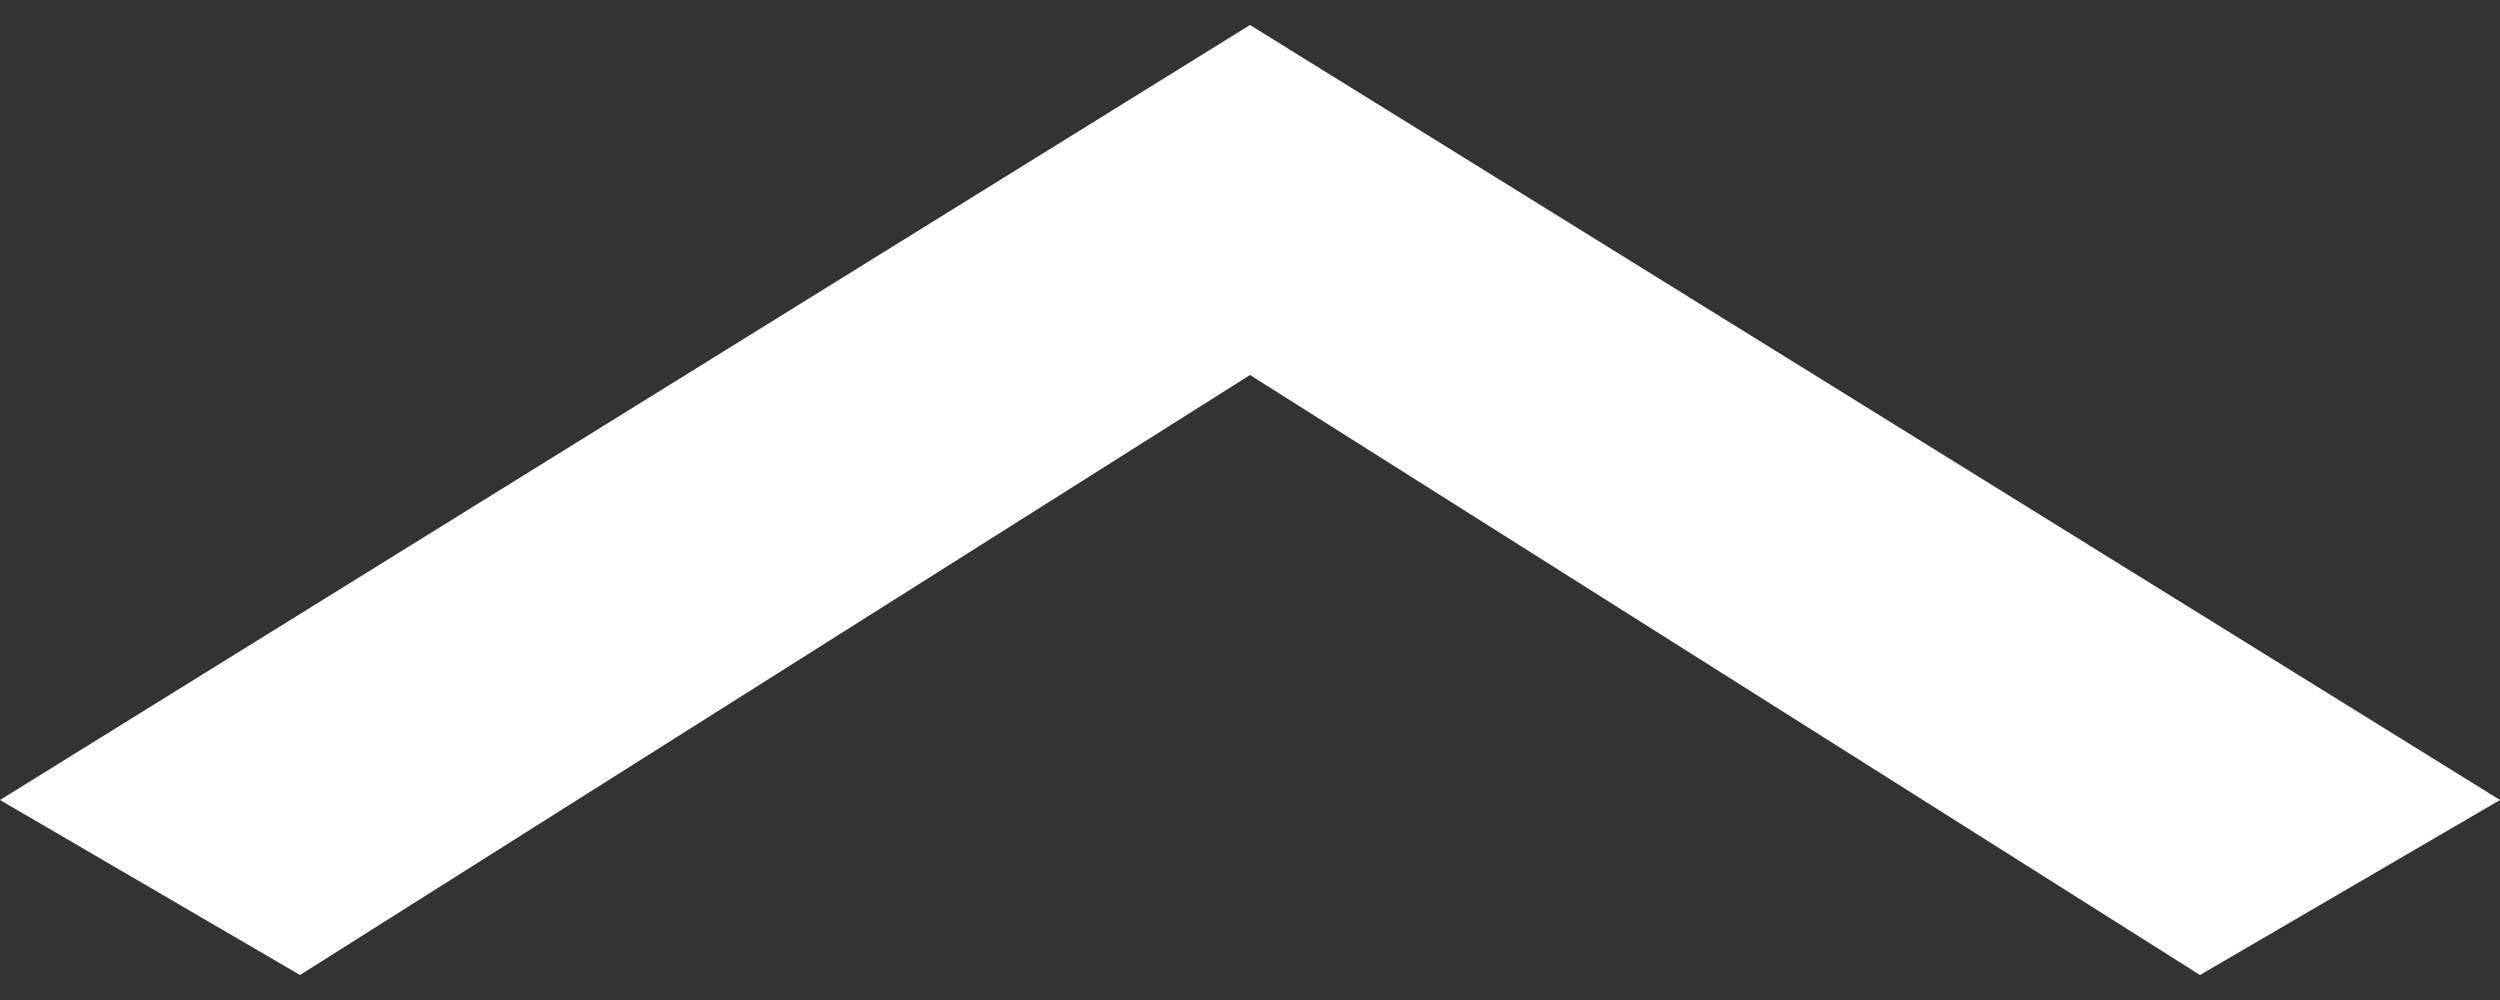 <svg xmlns="http://www.w3.org/2000/svg" viewBox="0 0 10 4" width="10" height="4">
	<rect x="0" y="0" width="10" height="4" fill="#333333" stroke="none"/>
	<path fill="#fff" d="M8.8,3.9L10,3.2L5,0.1L0,3.2l1.2,0.7L5,1.5L8.8,3.9z"/>
</svg>
